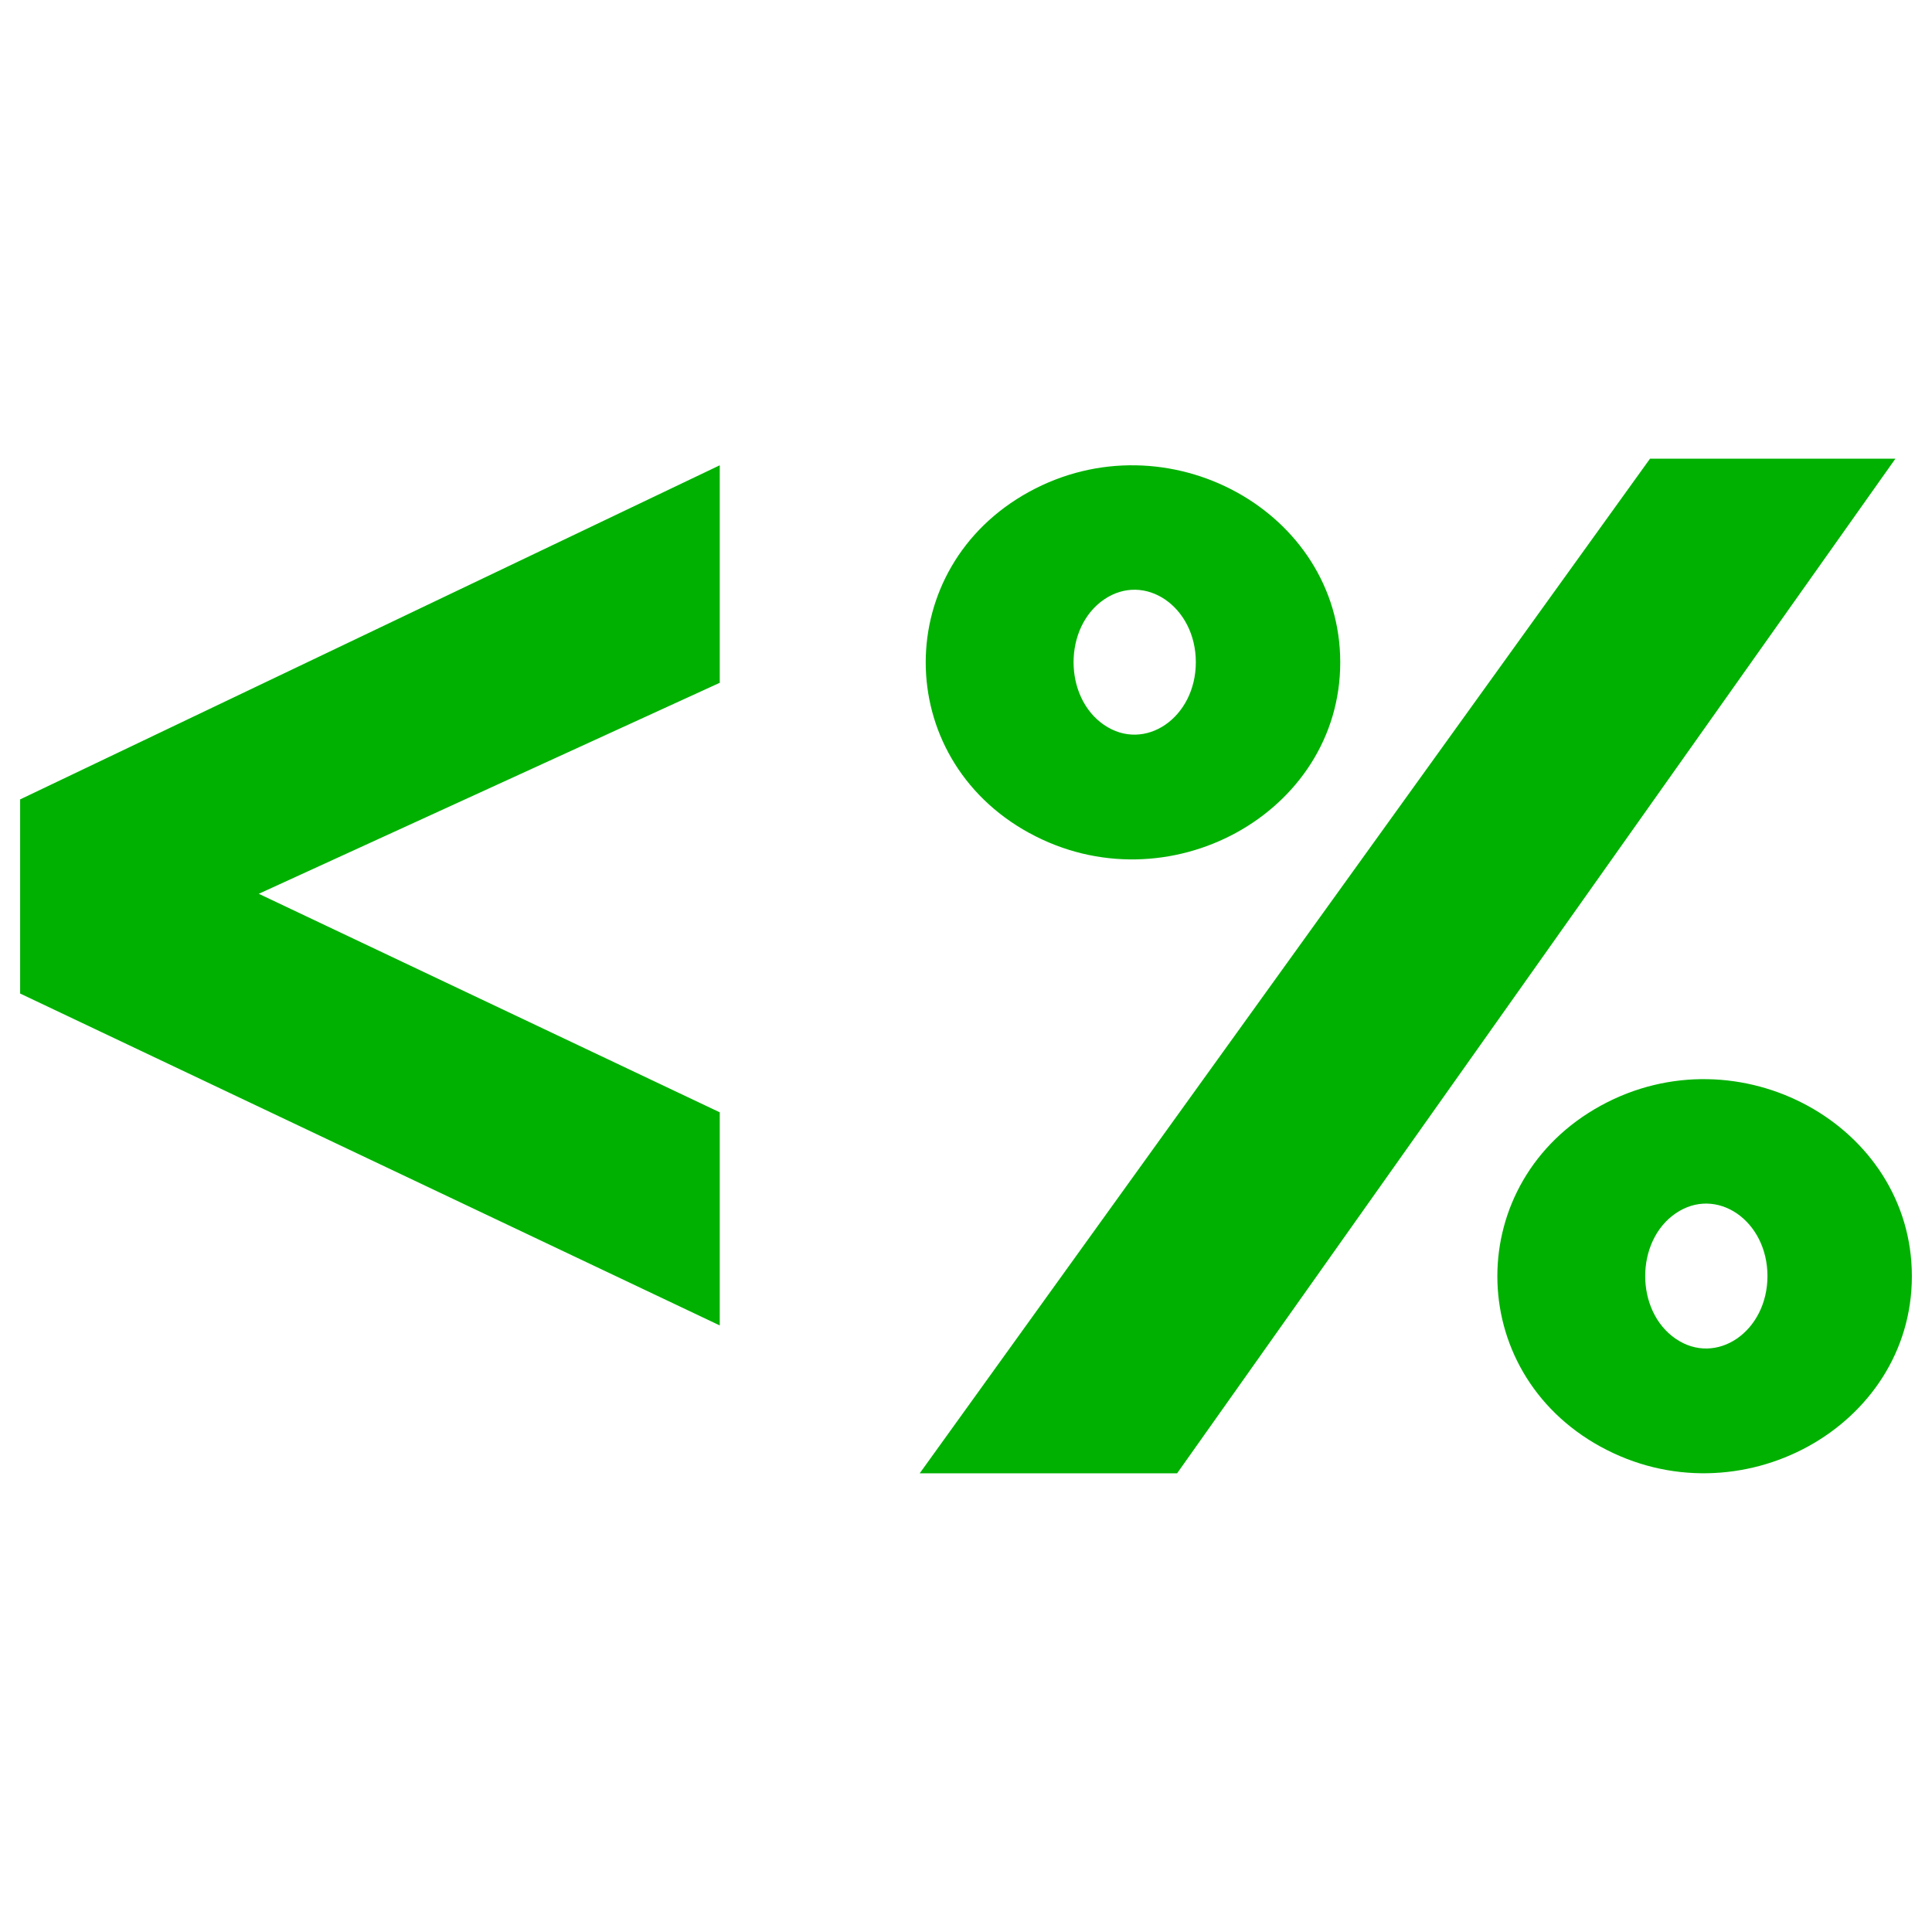 <?xml version="1.0" encoding="UTF-8" standalone="no"?>
<svg
   xmlns:dc="http://purl.org/dc/elements/1.1/"
   xmlns:cc="http://creativecommons.org/ns#"
   xmlns:rdf="http://www.w3.org/1999/02/22-rdf-syntax-ns#"
   xmlns:svg="http://www.w3.org/2000/svg"
   xmlns="http://www.w3.org/2000/svg"
   xmlns:sodipodi="http://sodipodi.sourceforge.net/DTD/sodipodi-0.dtd"
   xmlns:inkscape="http://www.inkscape.org/namespaces/inkscape"
   version="1.1"
   width="48"
   height="48"
   id="svg4"
   sodipodi:docname="ejs.svg"
   inkscape:version="0.92.5 (2060ec1f9f, 2020-04-08)">
  <defs
     id="defs8" />
  <sodipodi:namedview
     pagecolor="#ffffff"
     bordercolor="#666666"
     borderopacity="1"
     objecttolerance="10"
     gridtolerance="10"
     guidetolerance="10"
     inkscape:pageopacity="0"
     inkscape:pageshadow="2"
     inkscape:window-width="1366"
     inkscape:window-height="704"
     id="namedview6"
     showgrid="false"
     inkscape:zoom="0.4609375"
     inkscape:cx="-145.35593"
     inkscape:cy="247.32203"
     inkscape:window-x="0"
     inkscape:window-y="27"
     inkscape:window-maximized="1"
     inkscape:current-layer="svg4" />
  <path
     d="m 17.882,11.56 v 5.404 L 6.429,22.206 17.882,27.635 v 5.295 L 0.5,24.684 v -4.823 z m 11.828,4.892 c 0,-1.381 -1.269,-2.248 -2.28,-1.558 -1.01,0.69 -1.01,2.426 0,3.116 1.01,0.69 2.28,-0.177 2.28,-1.558 z m -4.142,4.242 c -3.425,-1.878 -3.425,-6.597 -3e-6,-8.475 3.425,-1.878 7.73,0.482 7.73,4.237 0,3.755 -4.305,6.115 -7.73,4.237 z m 18.344,11.009 c 0,-1.381 -1.269,-2.248 -2.28,-1.558 -1.01,0.69 -1.01,2.426 0,3.116 1.01,0.69 2.28,-0.177 2.28,-1.558 z m -4.142,4.242 c -3.425,-1.878 -3.425,-6.597 0,-8.475 C 43.195,25.592 47.5,27.952 47.5,31.707 c 0,3.755 -4.305,6.115 -7.73,4.237 z M 29.245,36.604 47.091,11.396 H 40.994 L 22.85,36.604 Z"
     id="path2"
     style="fill:#00b102;fill-opacity:1;stroke-width:0.092"
     inkscape:connector-curvature="0" />
</svg>
